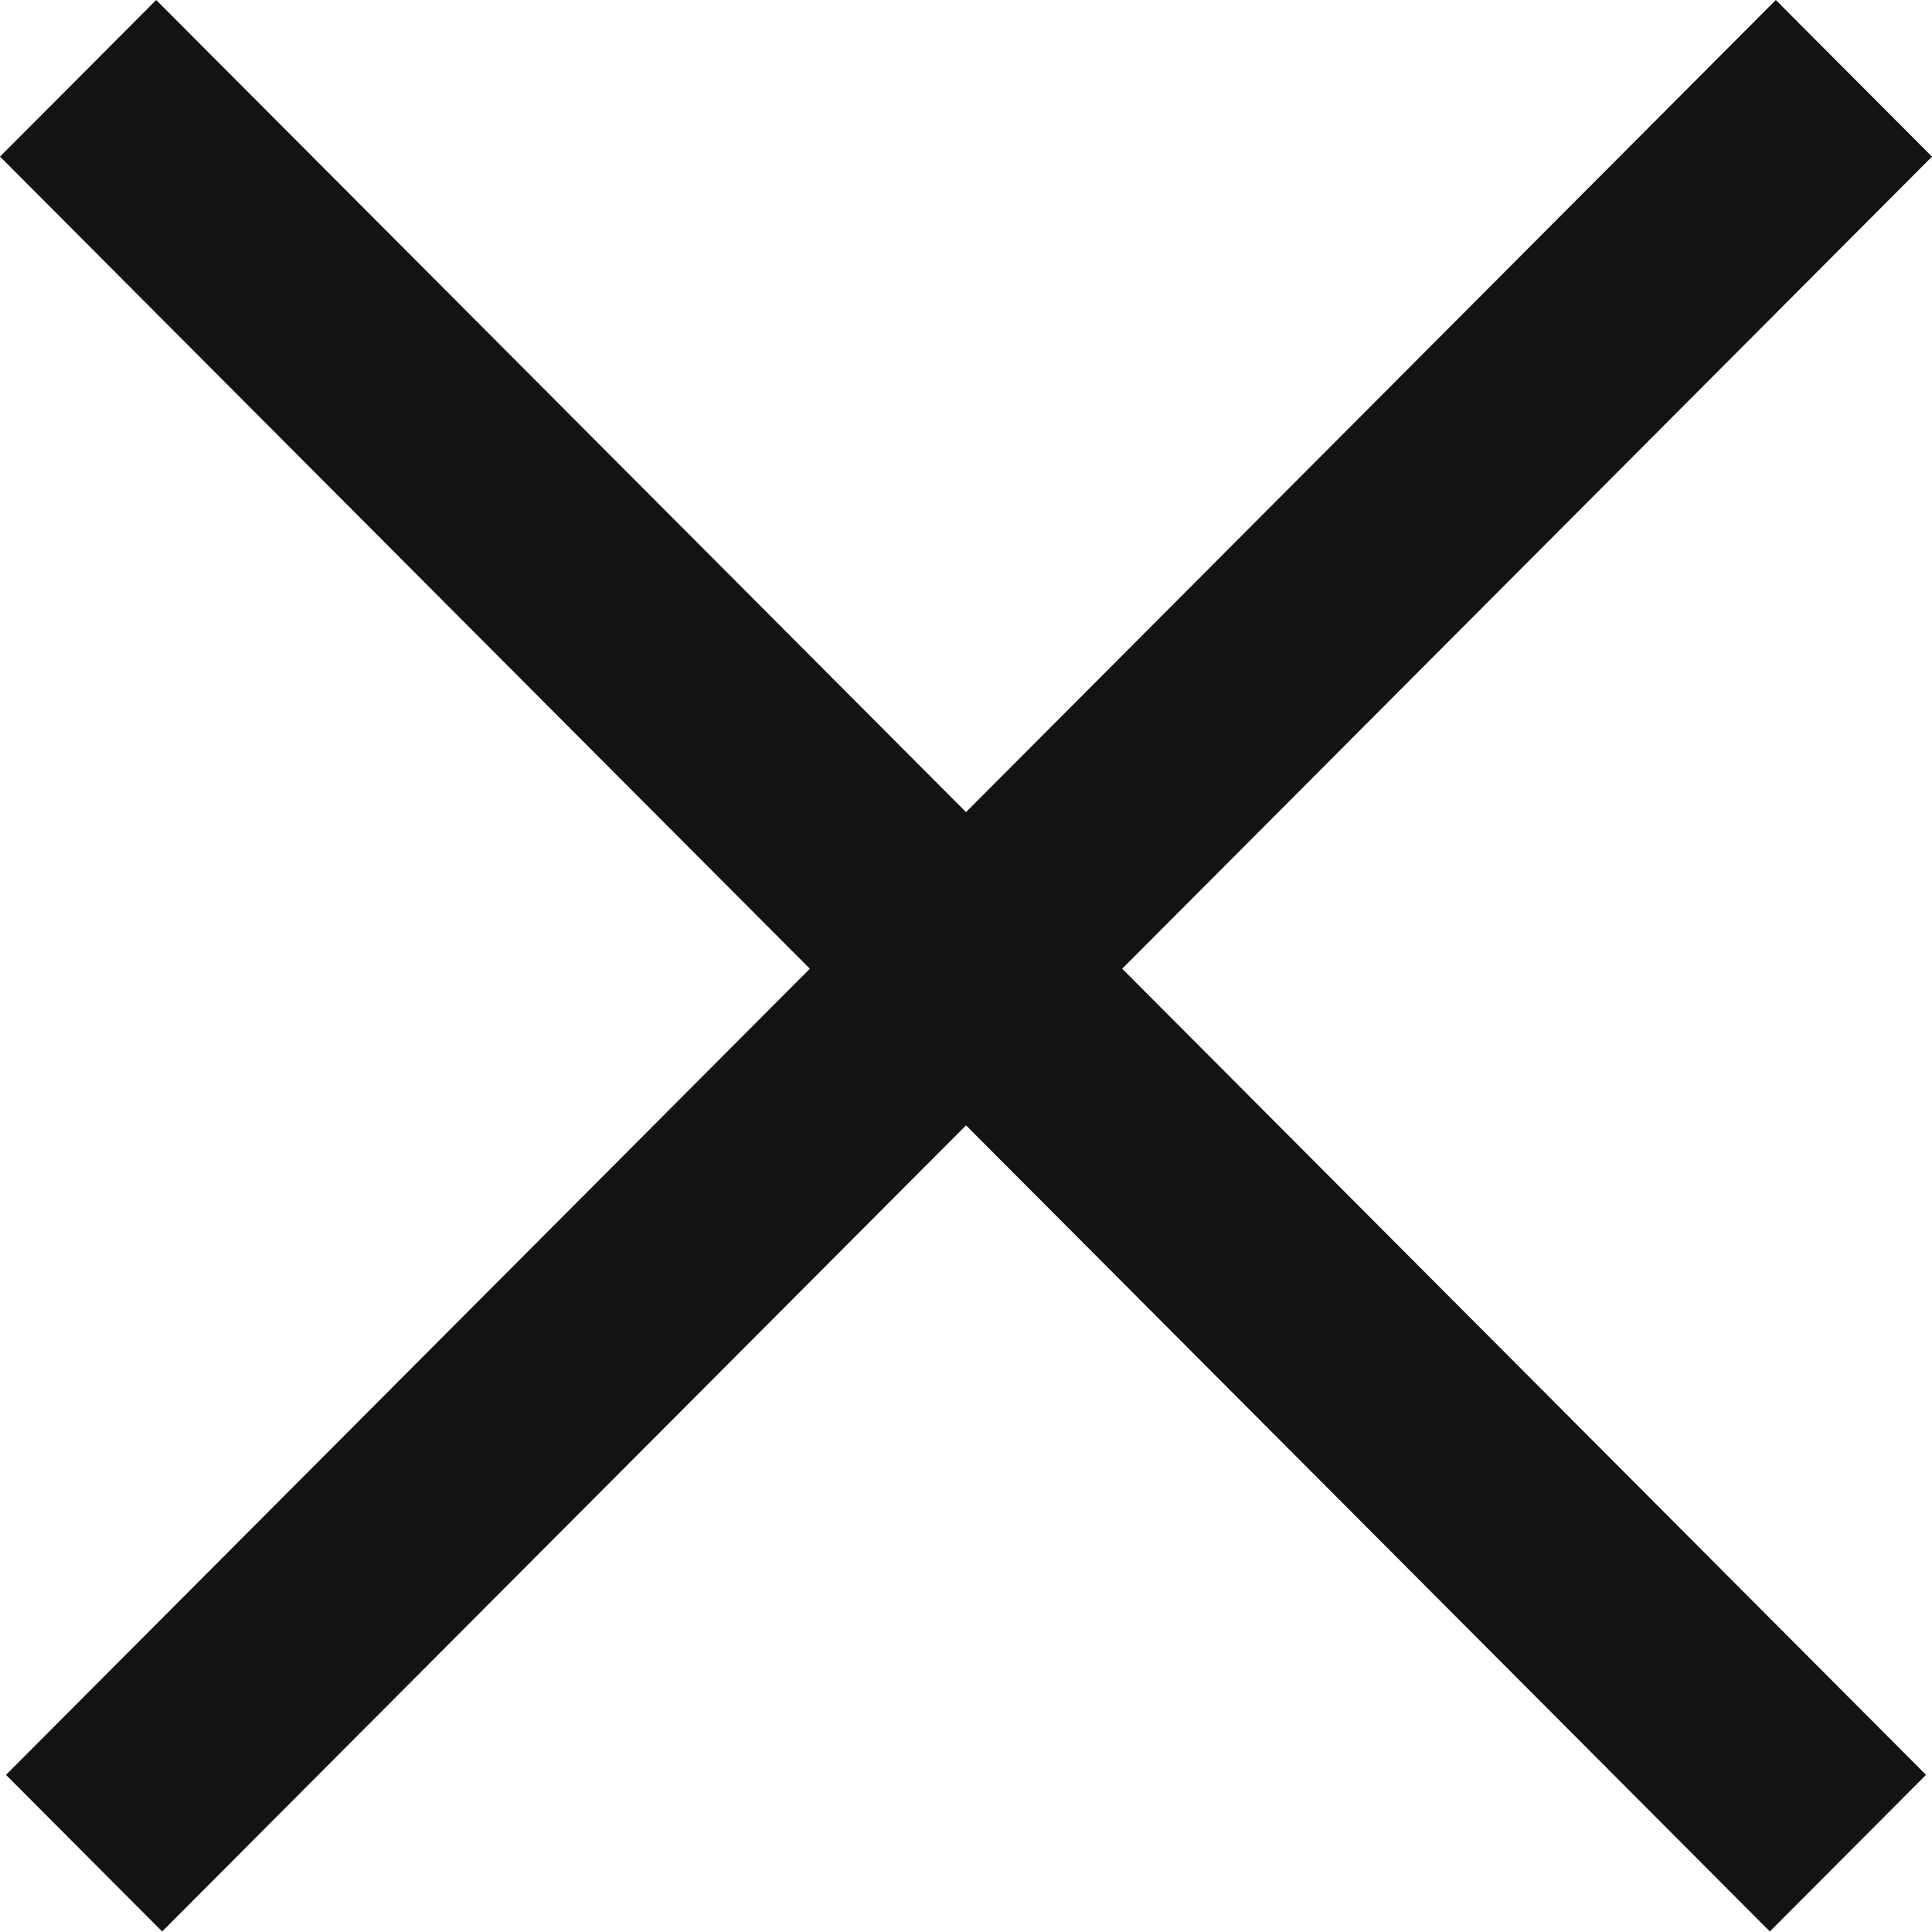 <svg width="26" height="26" viewBox="0 0 26 26" fill="none" xmlns="http://www.w3.org/2000/svg">
<rect width="33.736" height="2.977" transform="matrix(0.706 0.708 -0.706 0.708 2.102 0)" fill="#131313"/>
<rect width="33.736" height="2.977" transform="matrix(-0.706 0.708 -0.706 -0.708 26 2.108)" fill="#131313"/>
</svg>
